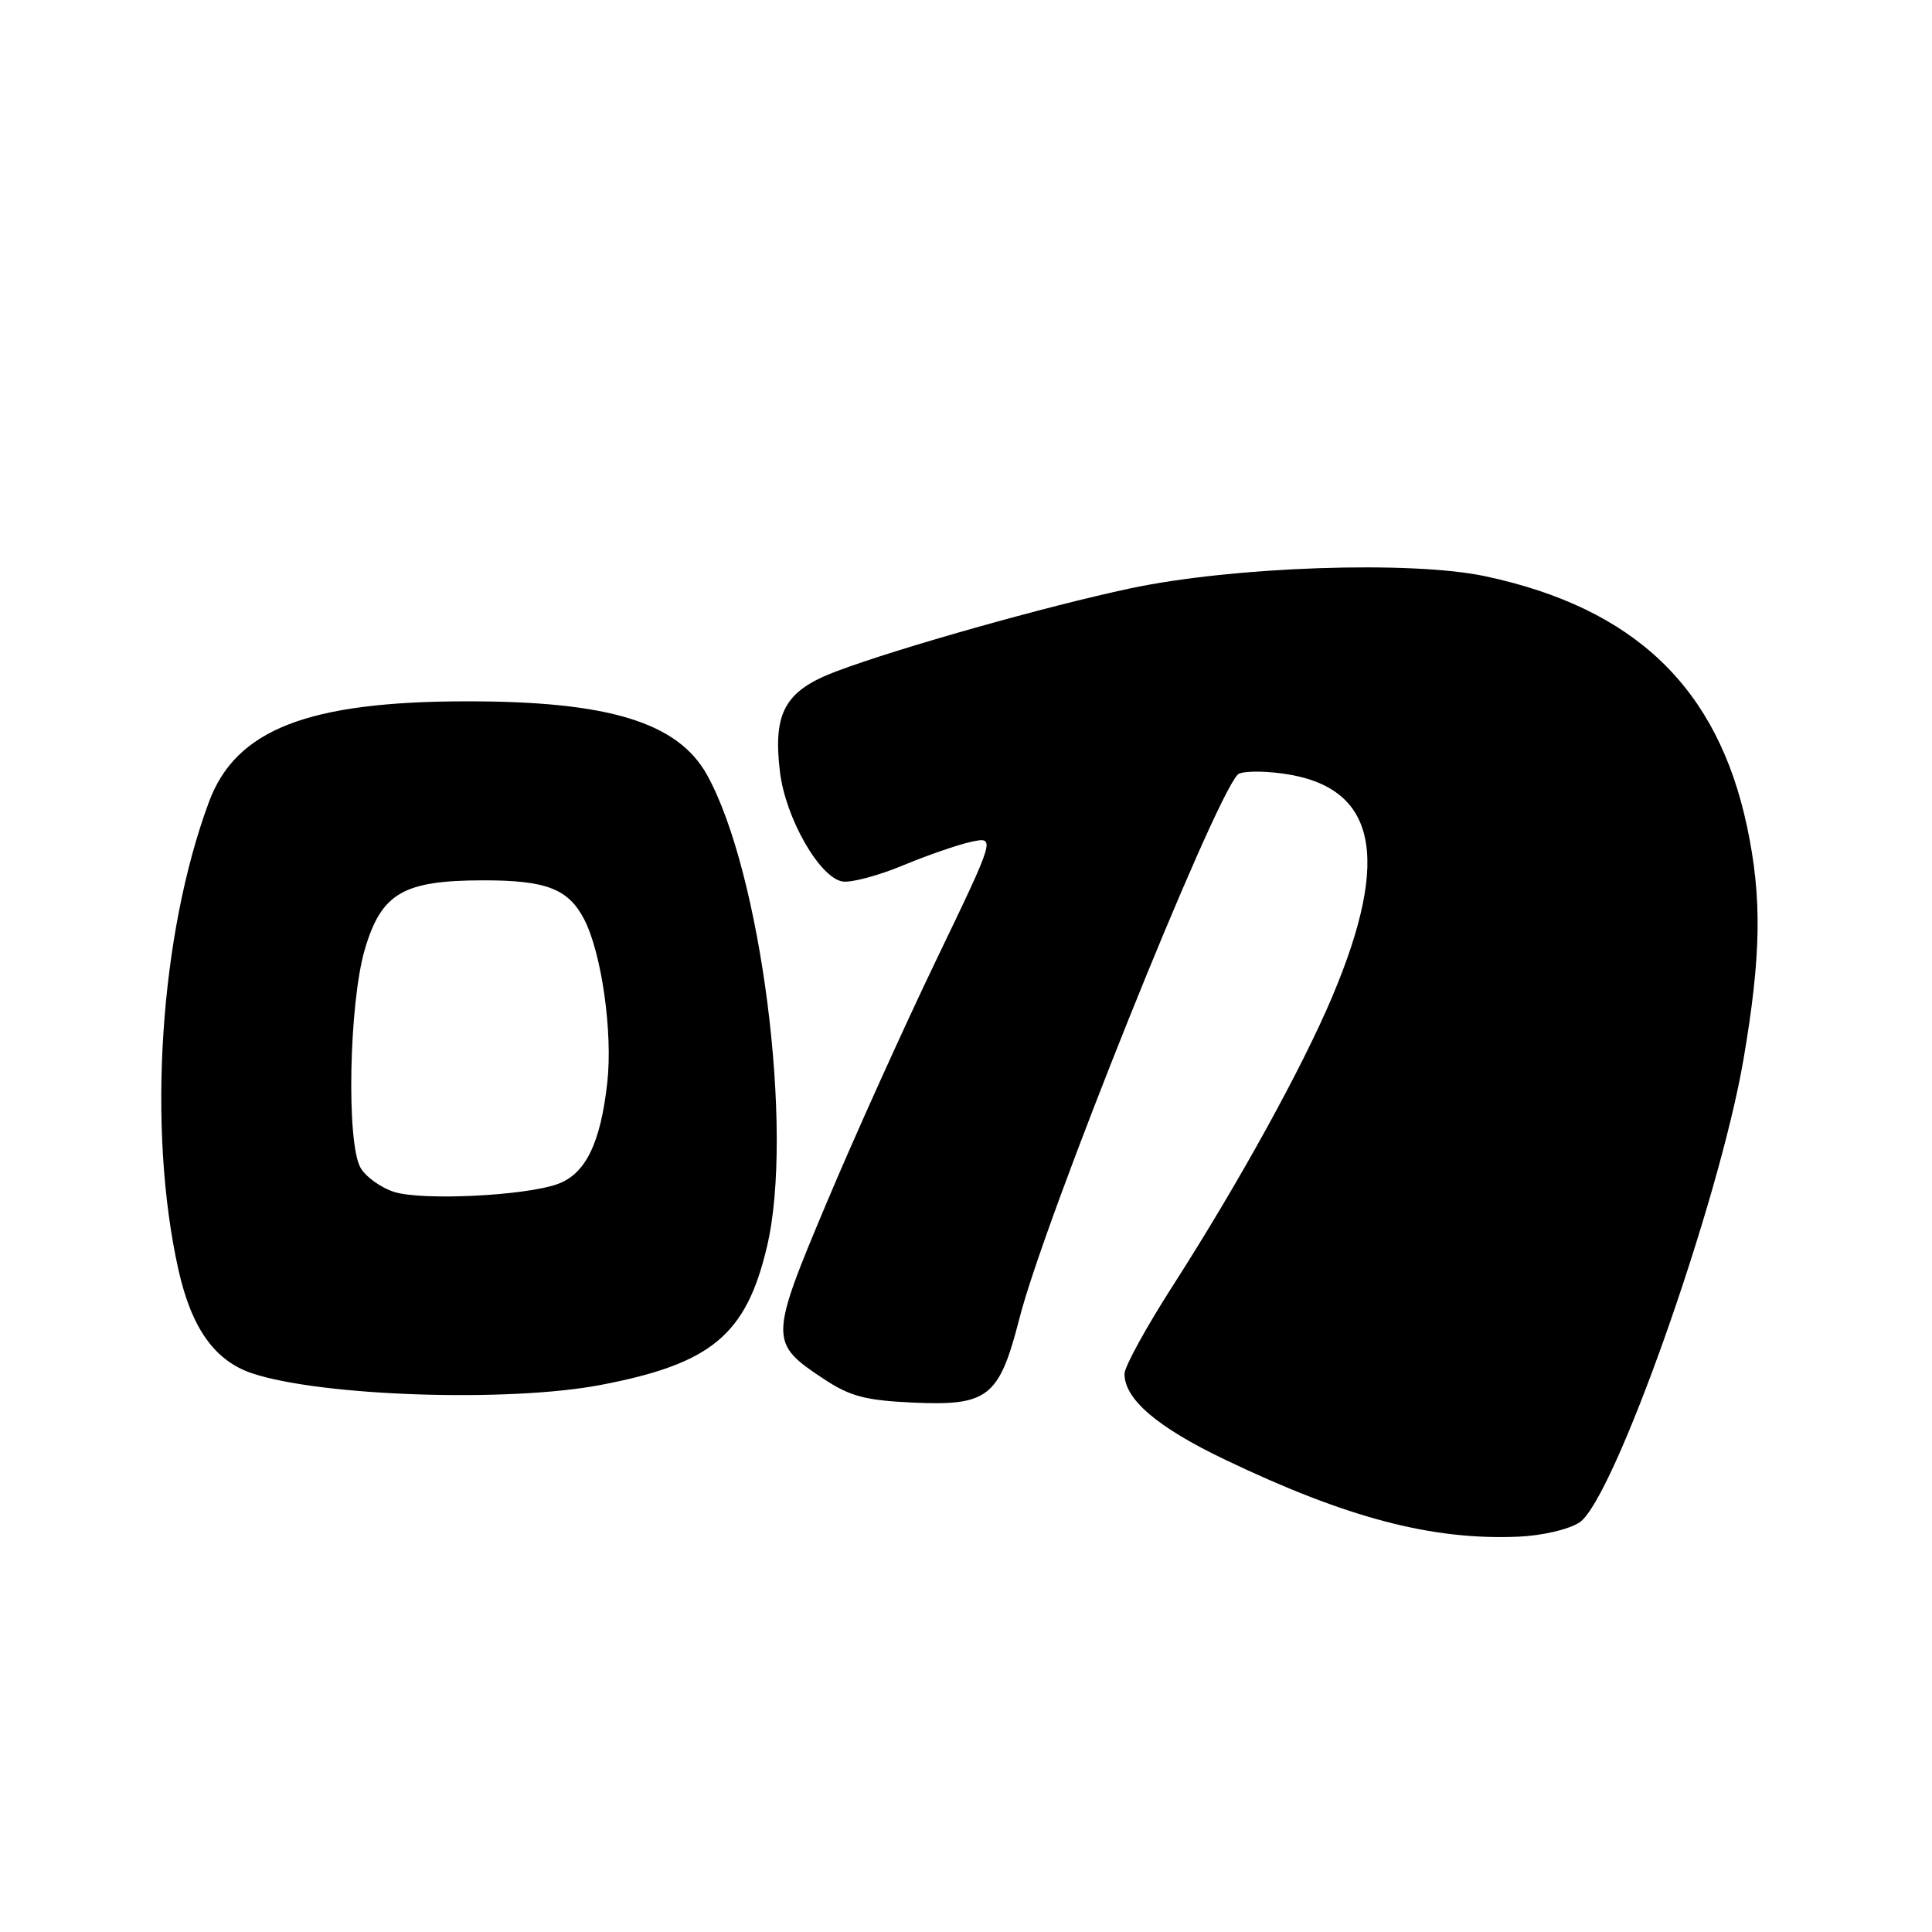 <?xml version="1.0" encoding="UTF-8" standalone="no"?>
<!DOCTYPE svg PUBLIC "-//W3C//DTD SVG 1.1//EN" "http://www.w3.org/Graphics/SVG/1.1/DTD/svg11.dtd" >
<svg xmlns="http://www.w3.org/2000/svg" xmlns:xlink="http://www.w3.org/1999/xlink" version="1.1" viewBox="0 0 256 256">
 <g >
 <path fill="currentColor"
d=" M 209.29 201.73 C 213.82 198.76 227.77 159.37 231.02 140.38 C 233.37 126.63 233.49 118.96 231.49 109.52 C 227.58 91.10 216.59 80.58 196.83 76.36 C 187.00 74.26 163.39 75.07 149.78 77.96 C 138.64 80.33 119.14 85.83 110.86 88.94 C 104.03 91.51 102.41 94.37 103.34 102.23 C 104.07 108.40 108.63 116.36 111.68 116.81 C 112.84 116.97 116.43 116.01 119.65 114.67 C 122.87 113.33 126.94 111.92 128.71 111.54 C 131.92 110.86 131.92 110.86 124.07 127.18 C 119.75 136.16 113.20 150.66 109.52 159.41 C 101.94 177.43 101.93 177.94 109.14 182.71 C 112.63 185.02 114.66 185.56 120.95 185.85 C 130.96 186.30 132.40 185.16 135.09 174.65 C 138.45 161.50 160.68 106.14 164.00 102.64 C 164.45 102.17 167.13 102.11 169.97 102.50 C 182.35 104.20 184.40 113.41 176.54 132.04 C 172.54 141.52 164.12 156.79 155.37 170.42 C 151.87 175.88 149.00 181.11 149.00 182.04 C 149.00 185.41 153.36 189.13 162.34 193.42 C 178.44 201.13 189.74 204.10 201.13 203.62 C 204.32 203.49 207.85 202.67 209.29 201.73 Z  M 79.61 183.51 C 94.29 180.70 98.88 176.88 101.64 165.14 C 105.24 149.87 100.85 115.53 93.67 102.65 C 89.79 95.71 80.64 92.91 61.85 92.93 C 40.81 92.94 31.26 96.66 27.70 106.23 C 21.16 123.80 19.47 149.62 23.65 168.28 C 25.39 176.03 28.47 180.34 33.46 181.99 C 42.67 185.03 67.42 185.84 79.61 183.51 Z  M 52.27 157.95 C 50.50 157.40 48.47 155.95 47.77 154.73 C 45.88 151.41 46.25 132.88 48.35 125.76 C 50.55 118.34 53.43 116.66 64.00 116.65 C 72.39 116.64 75.31 117.77 77.41 121.82 C 79.72 126.29 81.21 136.82 80.47 143.43 C 79.57 151.55 77.56 155.61 73.81 156.92 C 69.38 158.46 56.01 159.10 52.27 157.95 Z "/>
</g>
</svg>